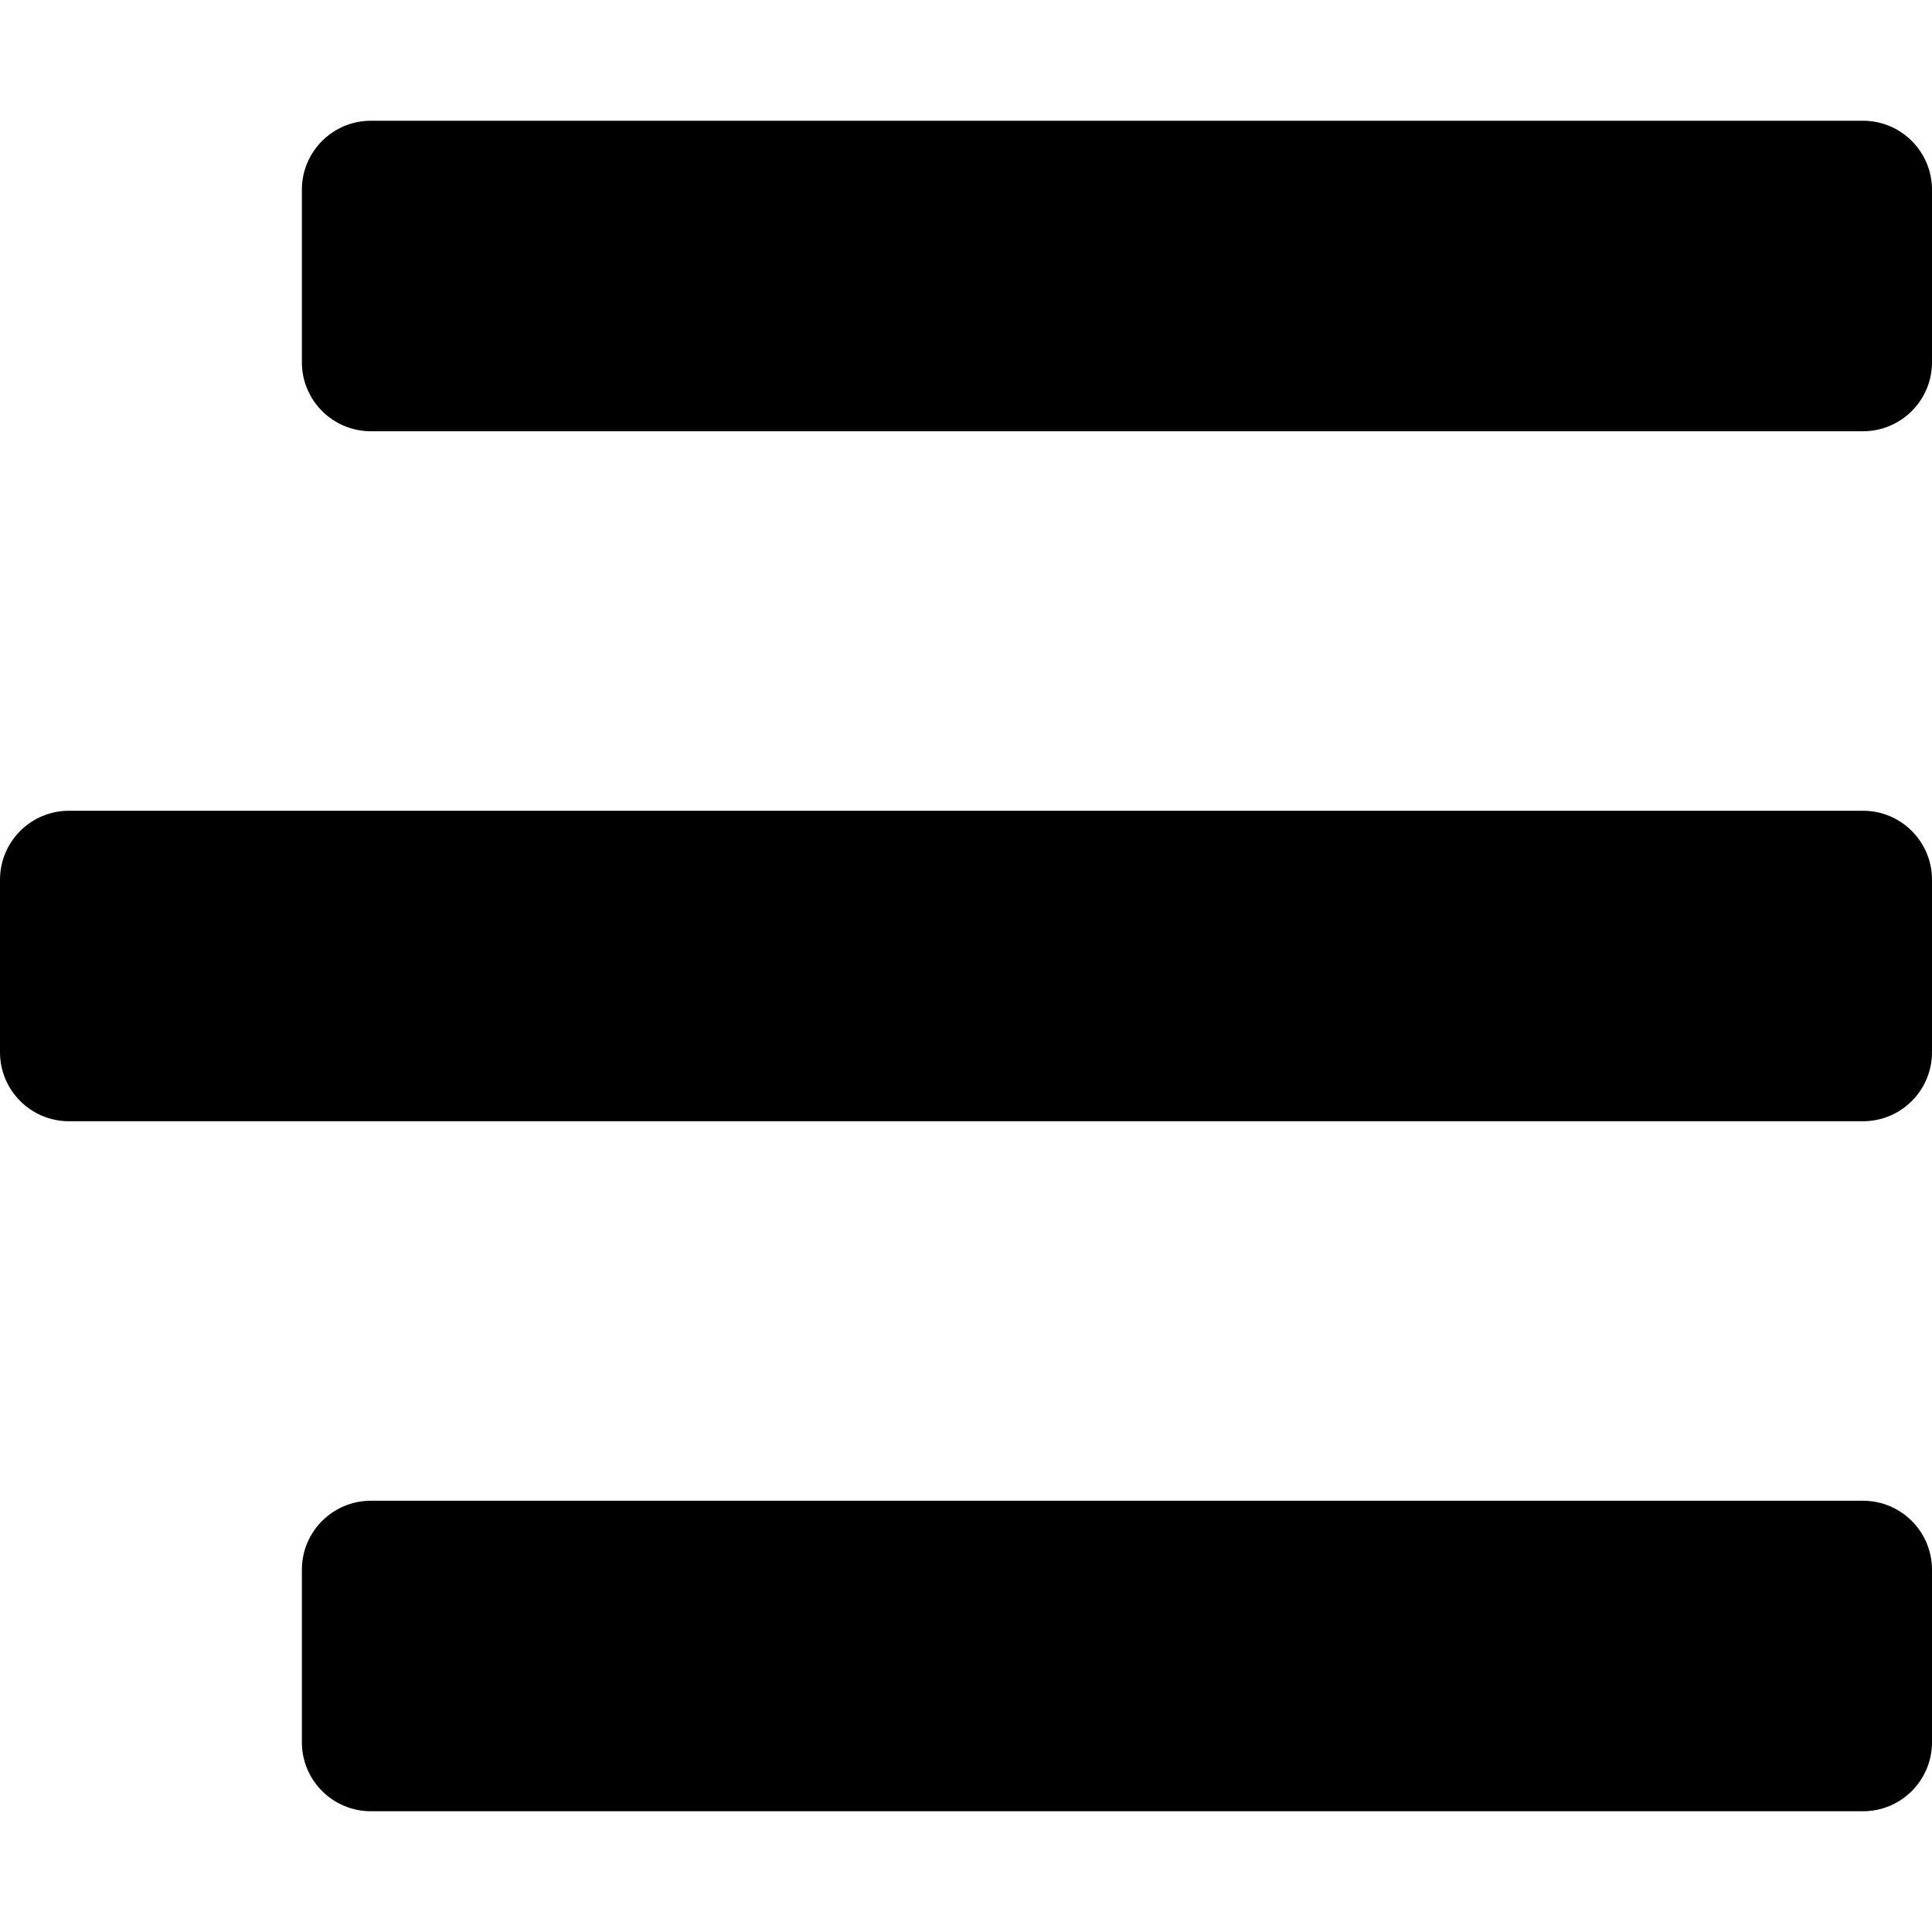 <?xml version="1.0" encoding="UTF-8"?>
<svg width="448px" height="448px" viewBox="0 0 448 448" version="1.1" xmlns="http://www.w3.org/2000/svg" xmlns:xlink="http://www.w3.org/1999/xlink">
    <!-- Generator: Sketch 58 (84663) - https://sketch.com -->
    <title>burger</title>
    <desc>Created with Sketch.</desc>
    <g id="burger" stroke="none" stroke-width="1" fill="none" fill-rule="evenodd">
        <path d="M86,100 L432,100 C440.837,100 448,92.837 448,84 L448,44 C448,35.163 440.837,28 432,28 L86,28 C77.163,28 70,35.163 70,44 L70,84 C70,92.837 77.163,100 86,100 Z M16,260 L432,260 C440.837,260 448,252.837 448,244 L448,204 C448,195.163 440.837,188 432,188 L16,188 C7.163,188 0,195.163 0,204 L0,244 C0,252.837 7.163,260 16,260 Z M86,420 L432,420 C440.837,420 448,412.837 448,404 L448,364 C448,355.163 440.837,348 432,348 L86,348 C77.163,348 70,355.163 70,364 L70,404 C70,412.837 77.163,420 86,420 Z" id="Shape" fill="#000000" fill-rule="nonzero"></path>
    </g>
</svg>